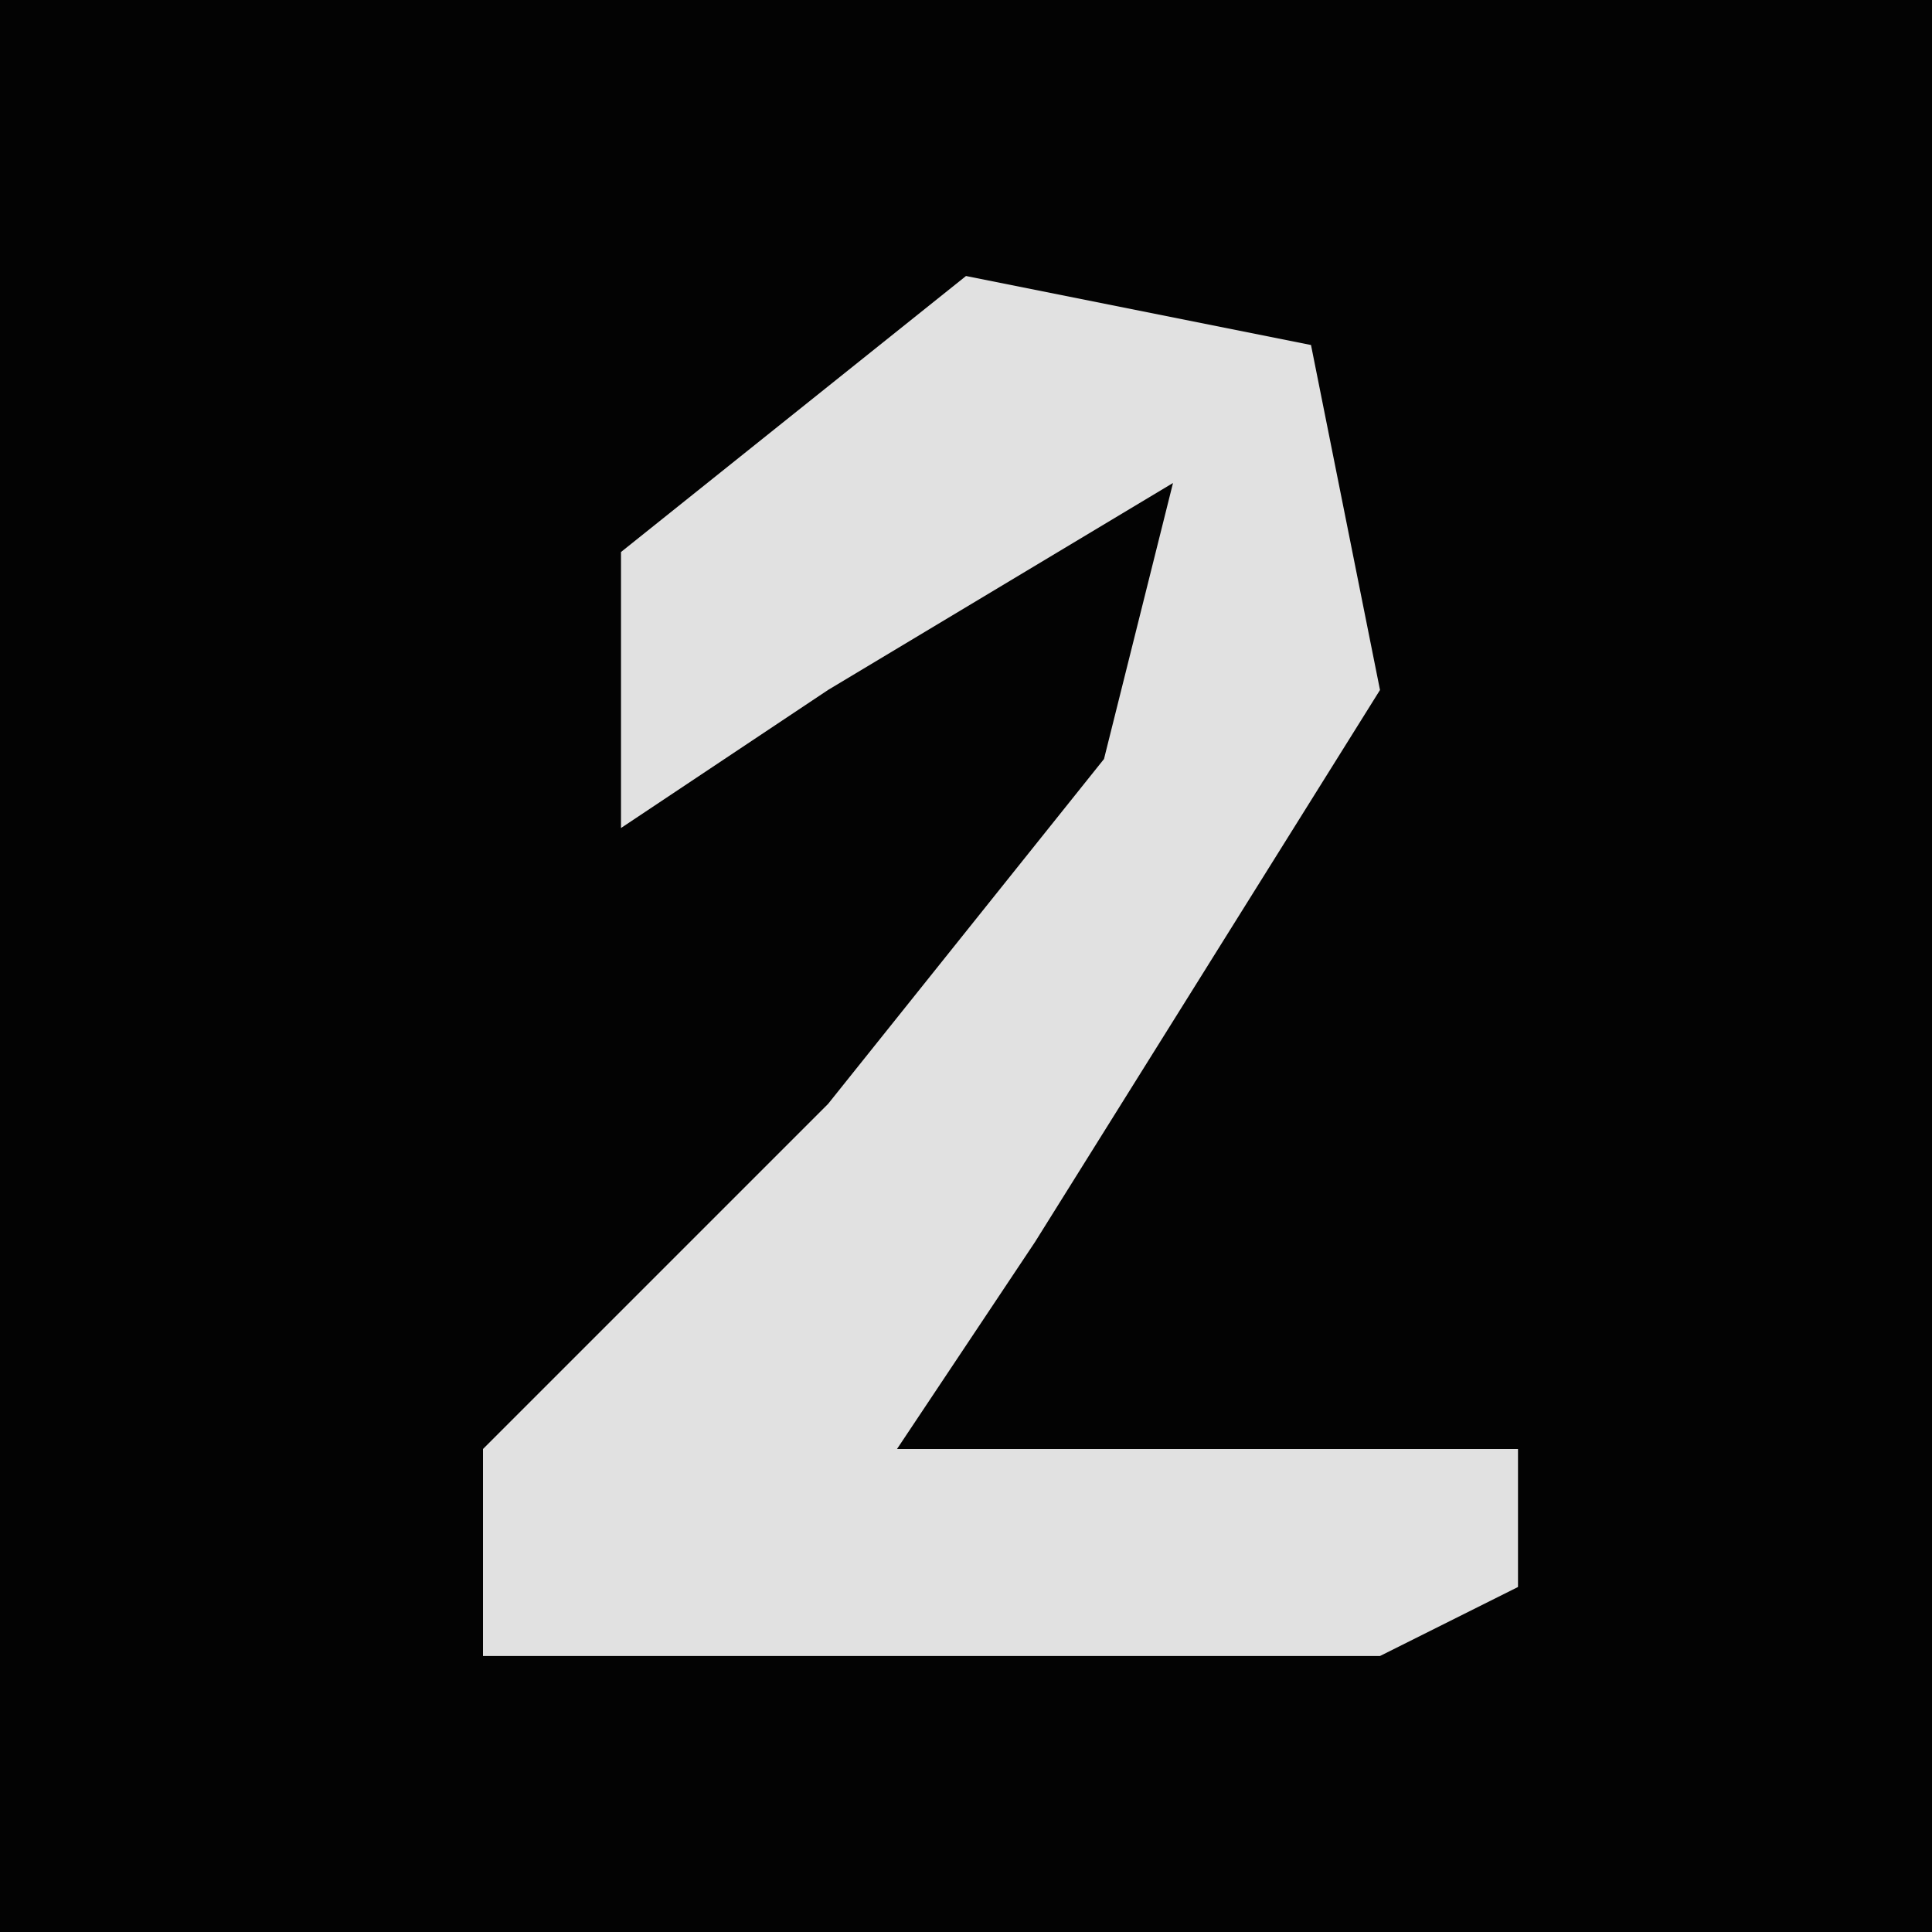 <?xml version="1.0" encoding="UTF-8"?>
<svg version="1.1" xmlns="http://www.w3.org/2000/svg" width="28" height="28">
<path d="M0,0 L28,0 L28,28 L0,28 Z " fill="#030303" transform="translate(0,0)"/>
<path d="M0,0 L5,1 L6,6 L1,14 L-1,17 L8,17 L8,19 L6,20 L-7,20 L-7,17 L-2,12 L2,7 L3,3 L-2,6 L-5,8 L-5,4 Z " fill="#E1E1E1" transform="translate(14,4)"/>
</svg>
